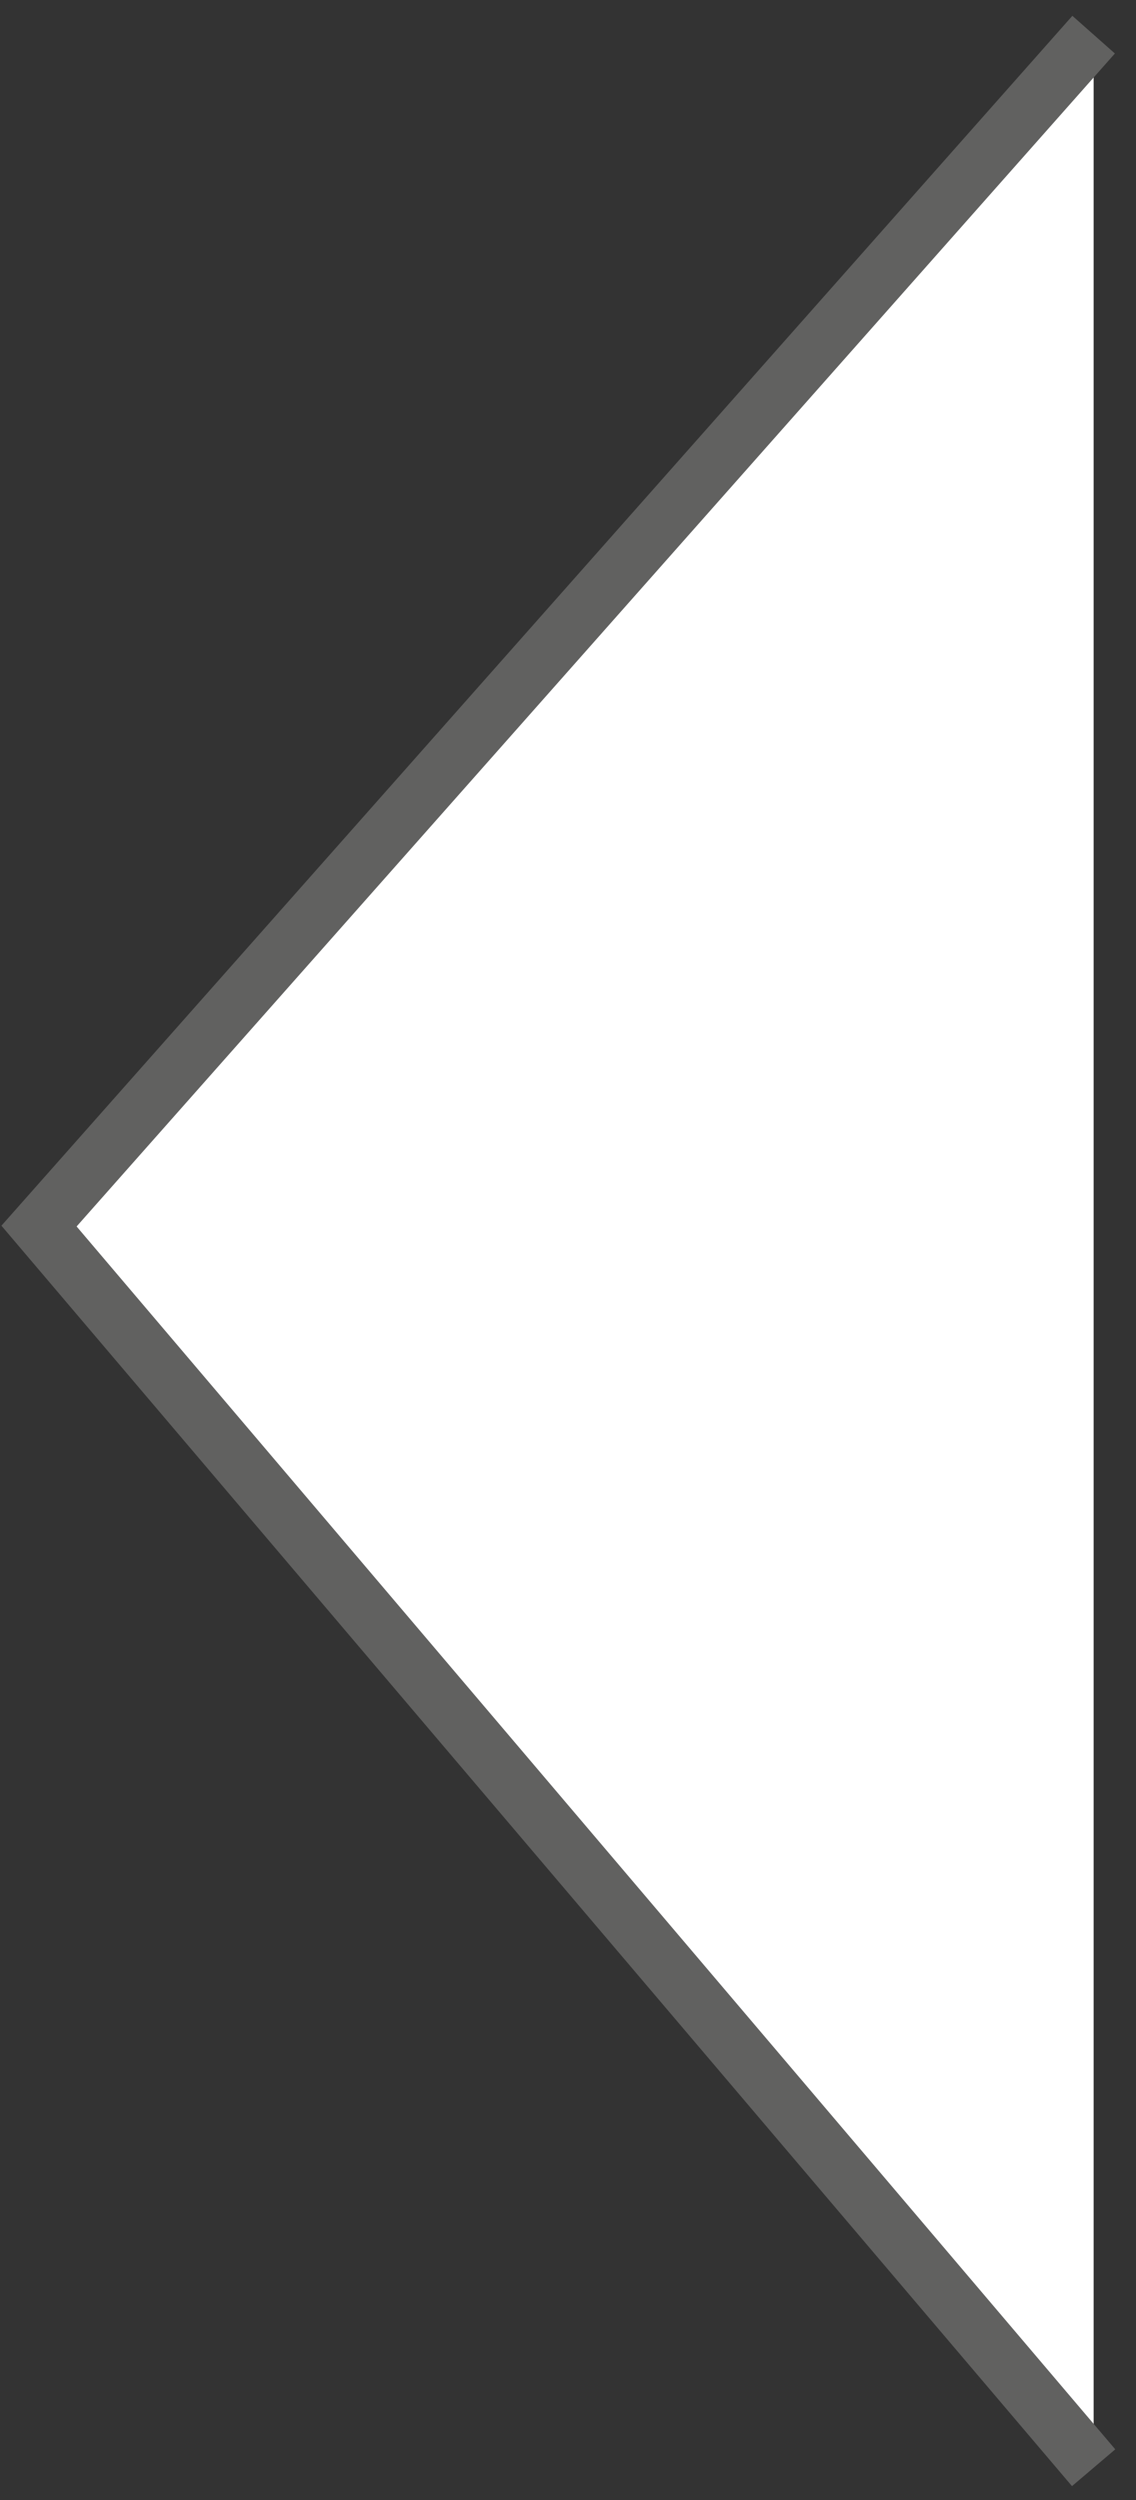 <svg width="20" height="44" fill="none" xmlns="http://www.w3.org/2000/svg"><rect width="100%" height="100%" fill="#333333" stroke="none"/><path d="M19.254.61L.687 21.579l18.567 21.853" fill="#fff"/><path d="M19.254.61L.687 21.579l18.567 21.853" stroke="#616160" stroke-miterlimit="10"/></svg>